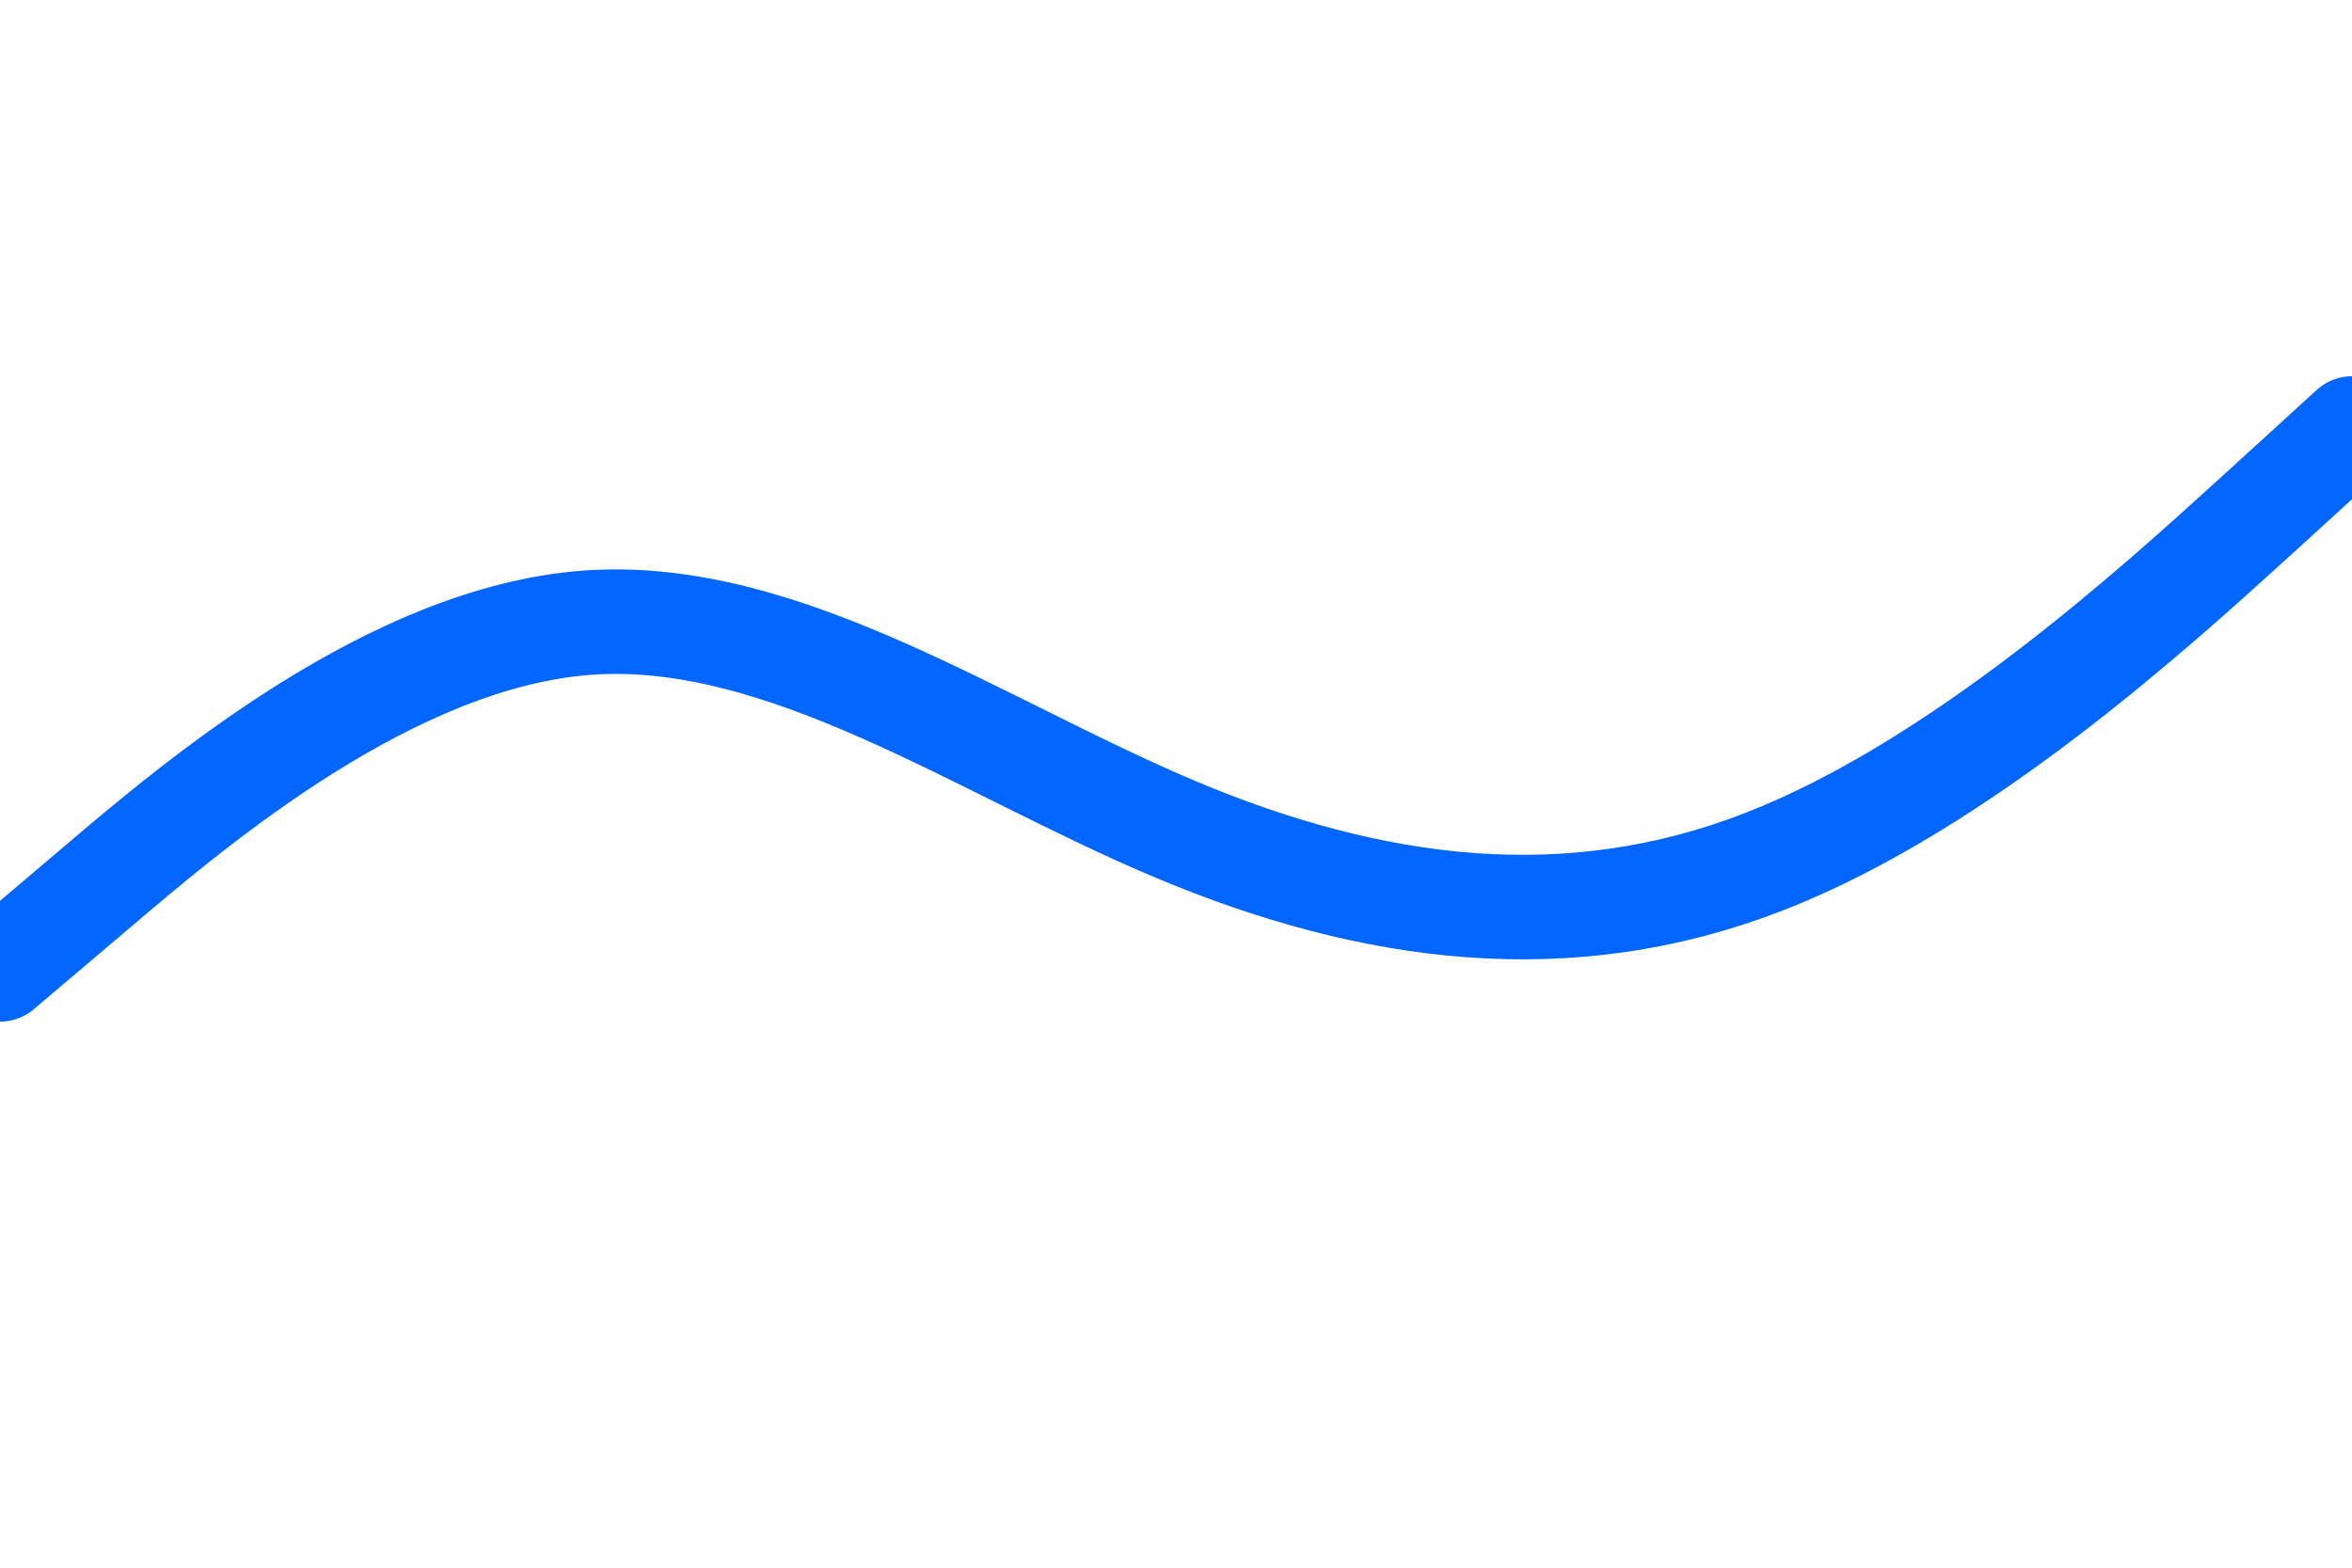 <svg id="visual" viewBox="0 0 900 600" width="900" height="600" xmlns="http://www.w3.org/2000/svg" xmlns:xlink="http://www.w3.org/1999/xlink" version="1.1"><path d="M0 371L37.5 339.2C75 307.3 150 243.7 225 238.3C300 233 375 286 450 317.5C525 349 600 359 675 329.8C750 300.7 825 232.3 862.5 198.2L900 164" fill="none" stroke-linecap="round" stroke-linejoin="miter" stroke="#0066FF" stroke-width="40"></path></svg>